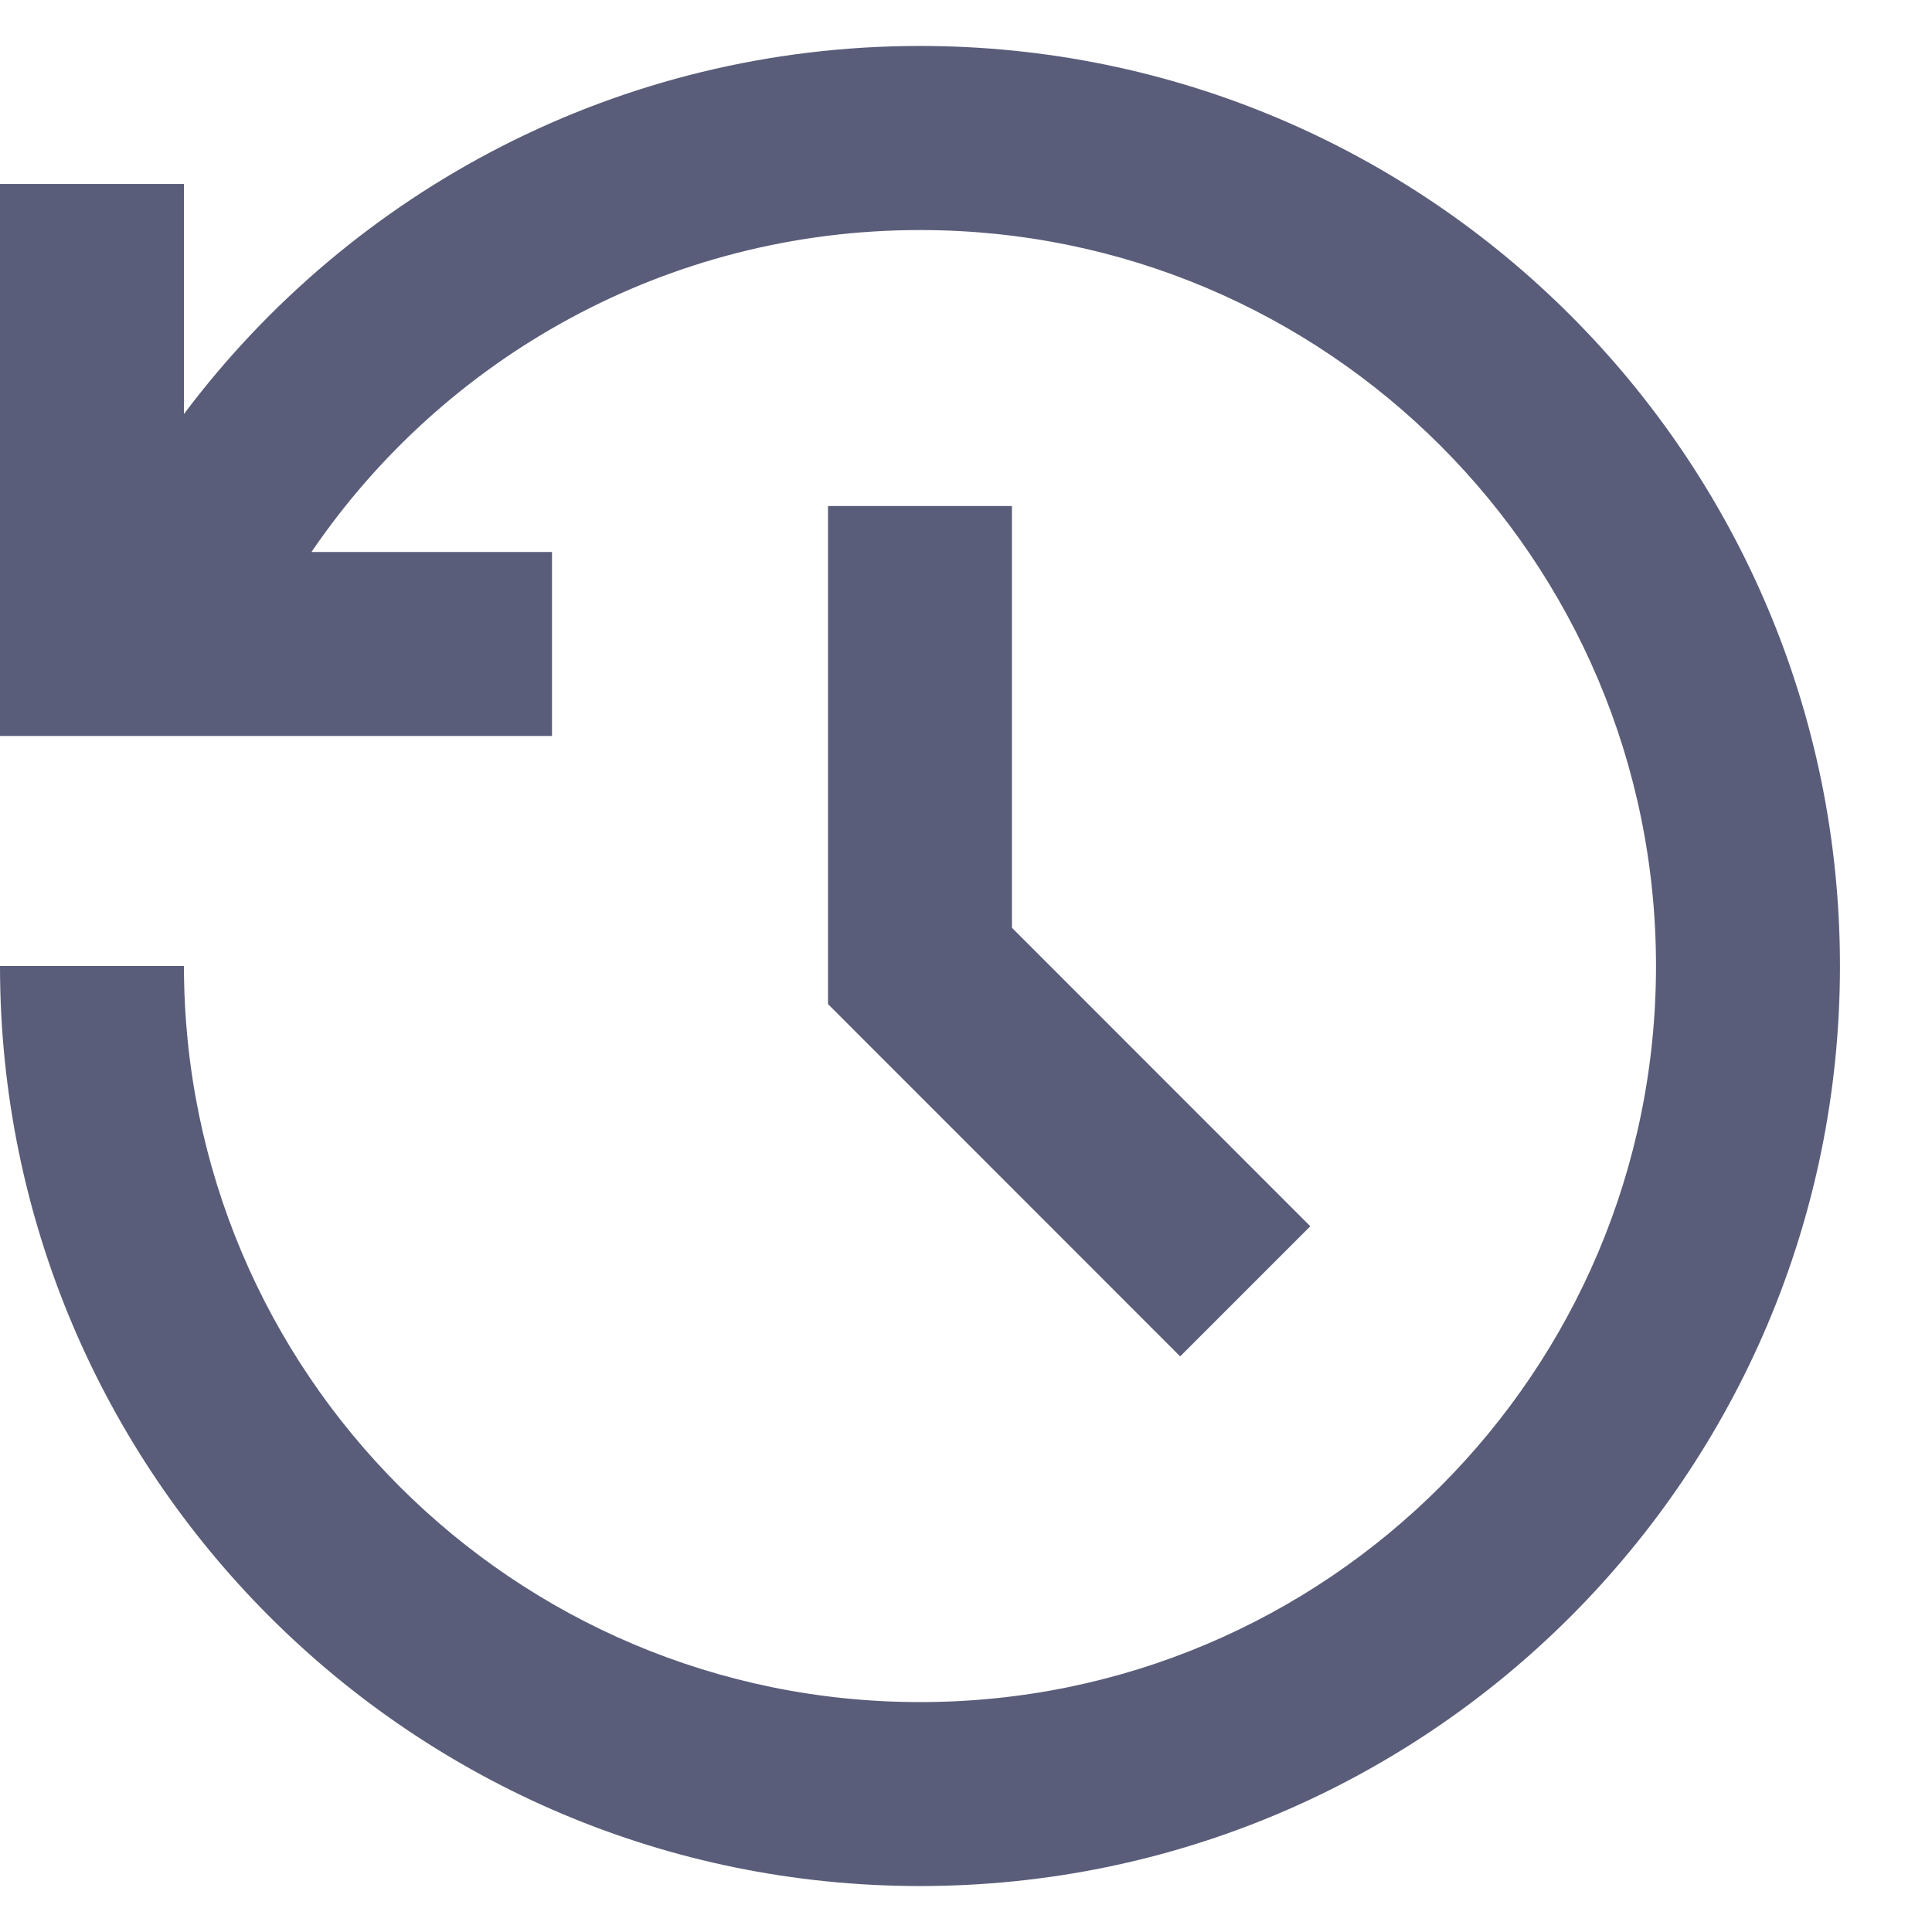 <svg width="14" height="14" viewBox="0 0 14 14" fill="none" xmlns="http://www.w3.org/2000/svg">
<path d="M6.667 0.333C10.349 0.333 13.333 3.318 13.333 7C13.333 10.682 10.349 13.667 6.667 13.667C2.985 13.667 0 10.682 0 7H1.333C1.333 9.945 3.721 12.334 6.667 12.334C9.612 12.334 12 9.945 12 7C12 4.055 9.612 1.667 6.667 1.667C4.833 1.667 3.216 2.591 2.257 4H4V5.333H0V1.333H1.333V3C2.549 1.38 4.486 0.333 6.667 0.333ZM7.333 3.667V6.723L9.495 8.886L8.552 9.829L6 7.276V3.667H7.333Z" fill="#5A5D79"/>
</svg>

